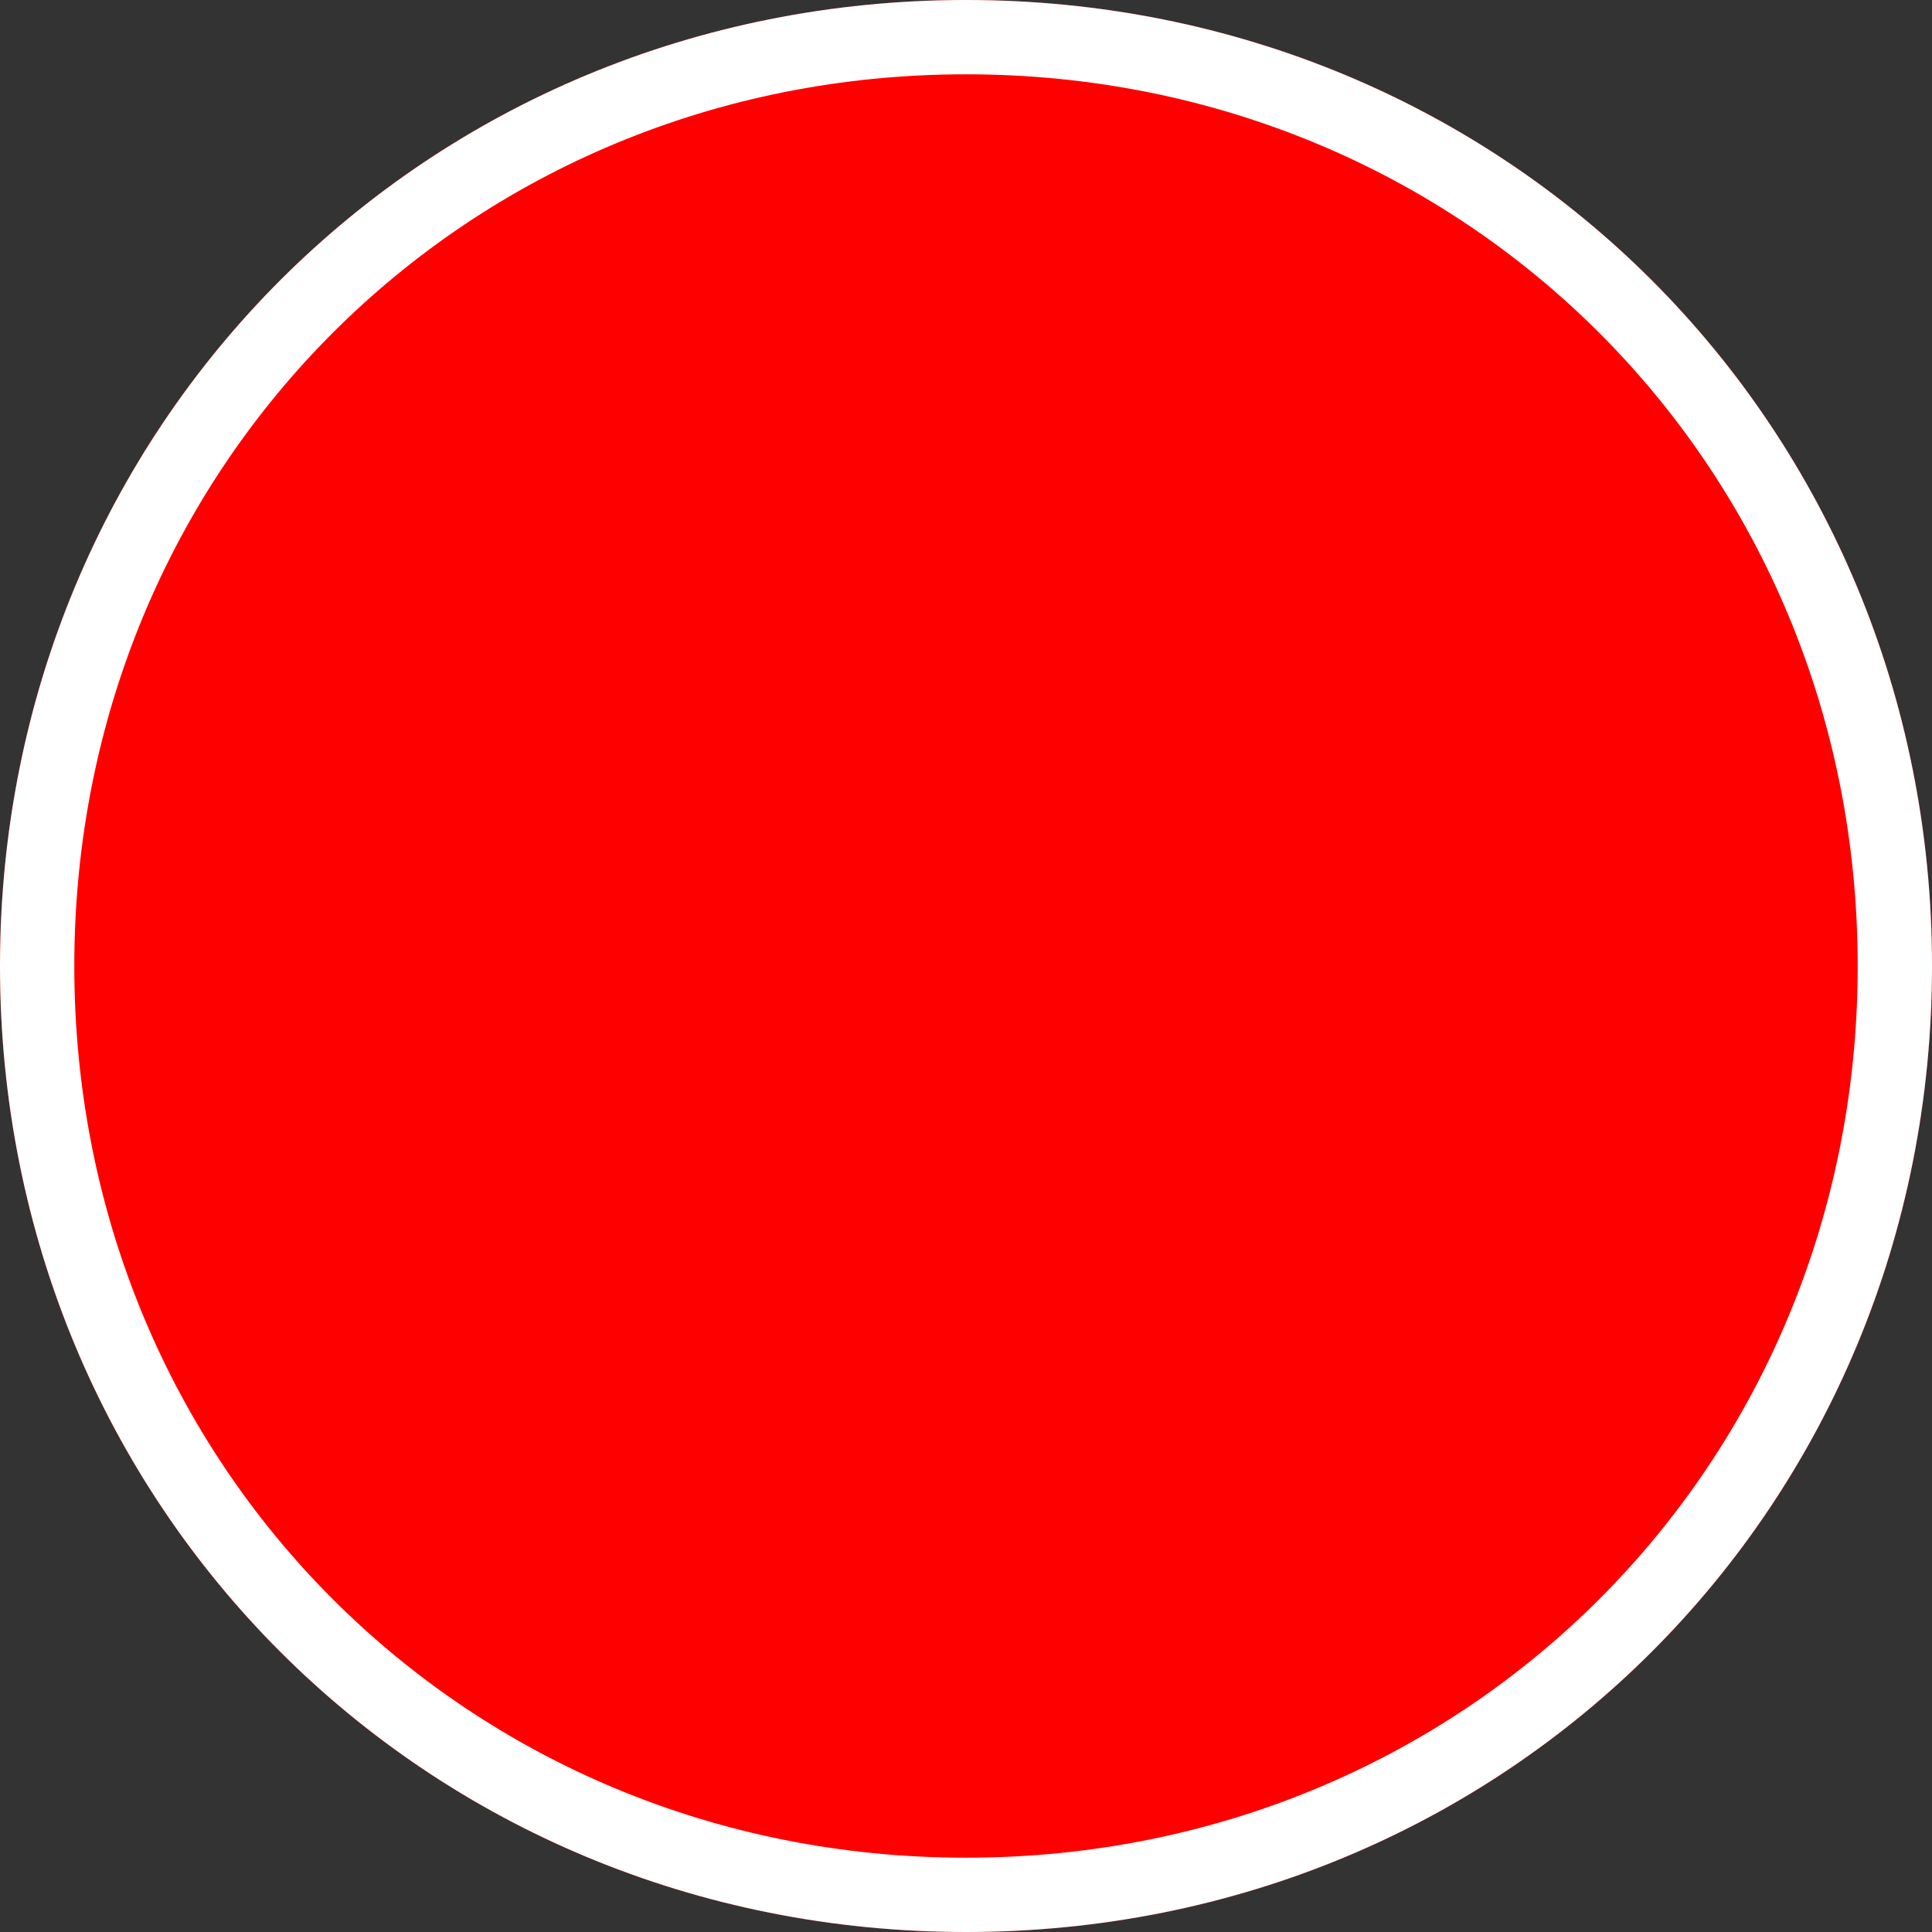﻿<?xml version="1.0" encoding="utf-8"?>
<svg version="1.1" xmlns:xlink="http://www.w3.org/1999/xlink" width="26px" height="26px" xmlns="http://www.w3.org/2000/svg">
  <rect width="100%" height="100%" fill="#333333" stroke="none"/>
  <g transform="matrix(1 0 0 1 -91 -1228 )">
    <path d="M 104 1228  C 111.28 1228  117 1233.72  117 1241  C 117 1248.28  111.28 1254  104 1254  C 96.72 1254  91 1248.28  91 1241  C 91 1233.72  96.72 1228  104 1228  Z " fill-rule="nonzero" fill="#ff0000" stroke="none" />
    <path d="M 104 1228.5  C 111 1228.5  116.5 1234  116.5 1241  C 116.5 1248  111 1253.5  104 1253.5  C 97 1253.5  91.5 1248  91.5 1241  C 91.5 1234  97 1228.5  104 1228.5  Z " stroke-width="1" stroke="#ffffff" fill="none" />
  </g>
</svg>